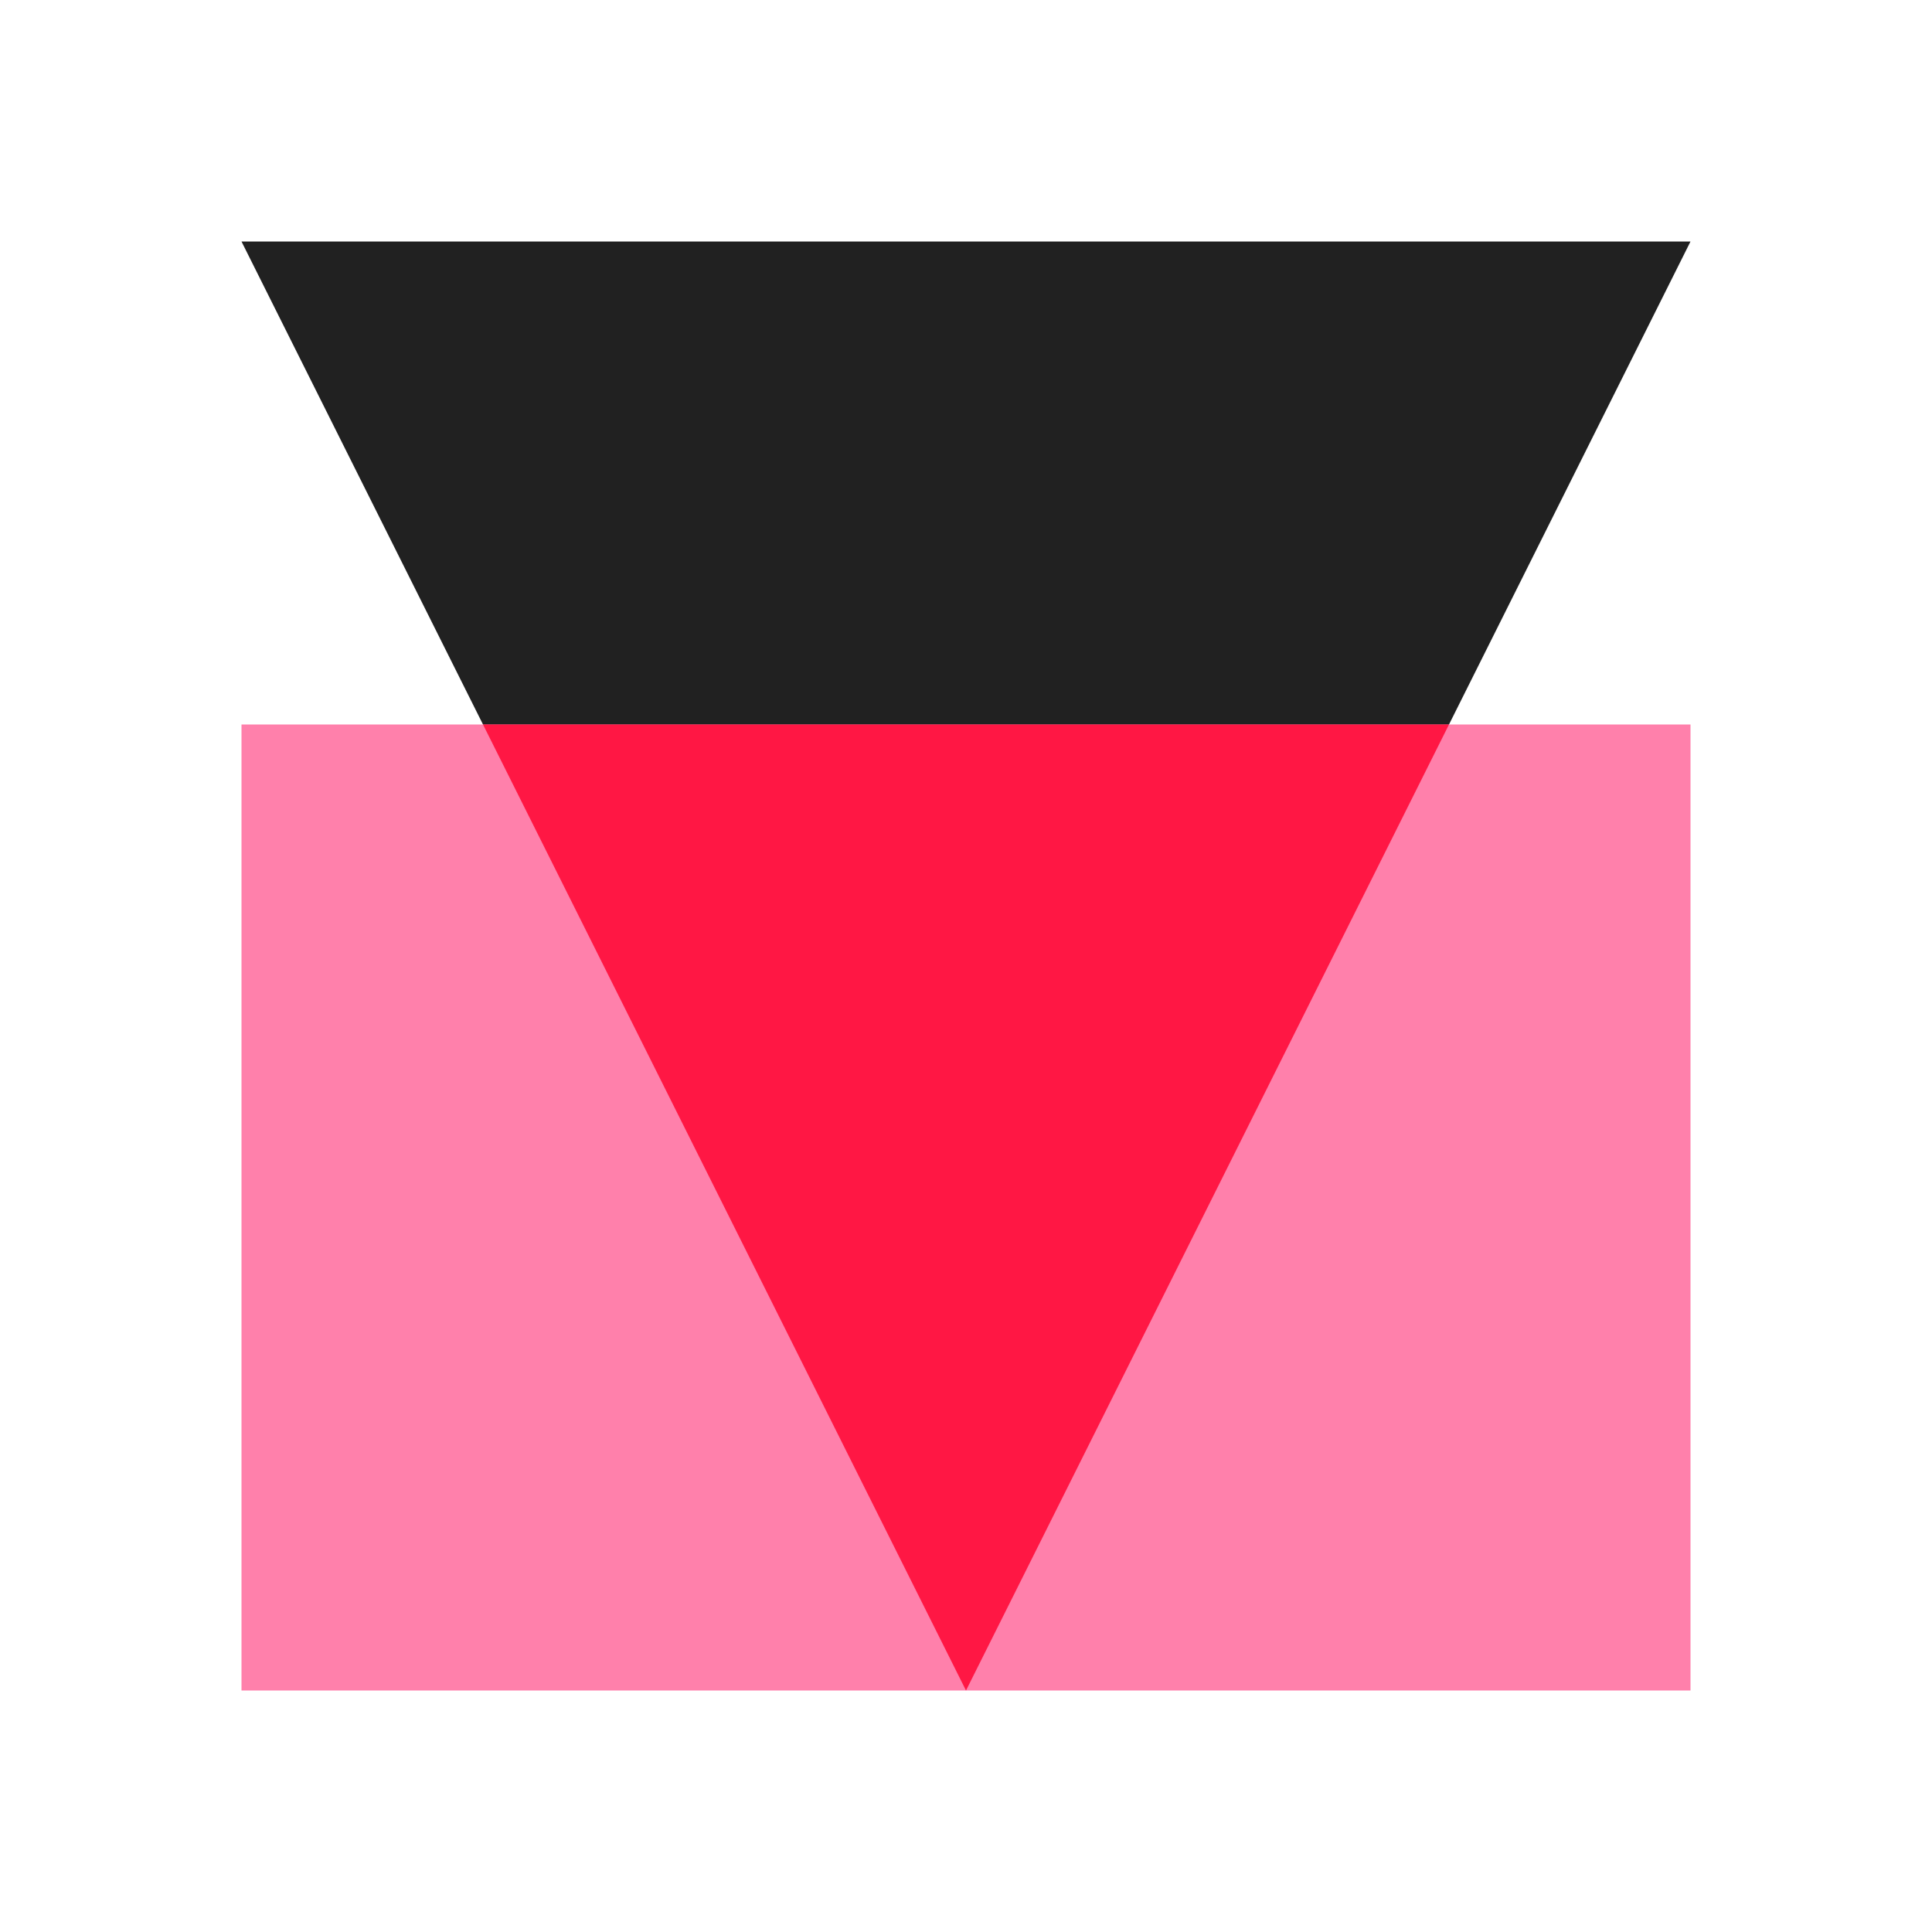 <svg viewBox="0 0 32 32" xmlns="http://www.w3.org/2000/svg"><g fill-rule="nonzero" fill="none"><path fill="#212121" d="M20.5 19L28 4H4l7.5 15h9z"/><path fill="#FF80AB" d="M4 12h24v16H4z"/><path fill="#FF1744" d="M8 12h16l-8 16-8-16z"/></g></svg>